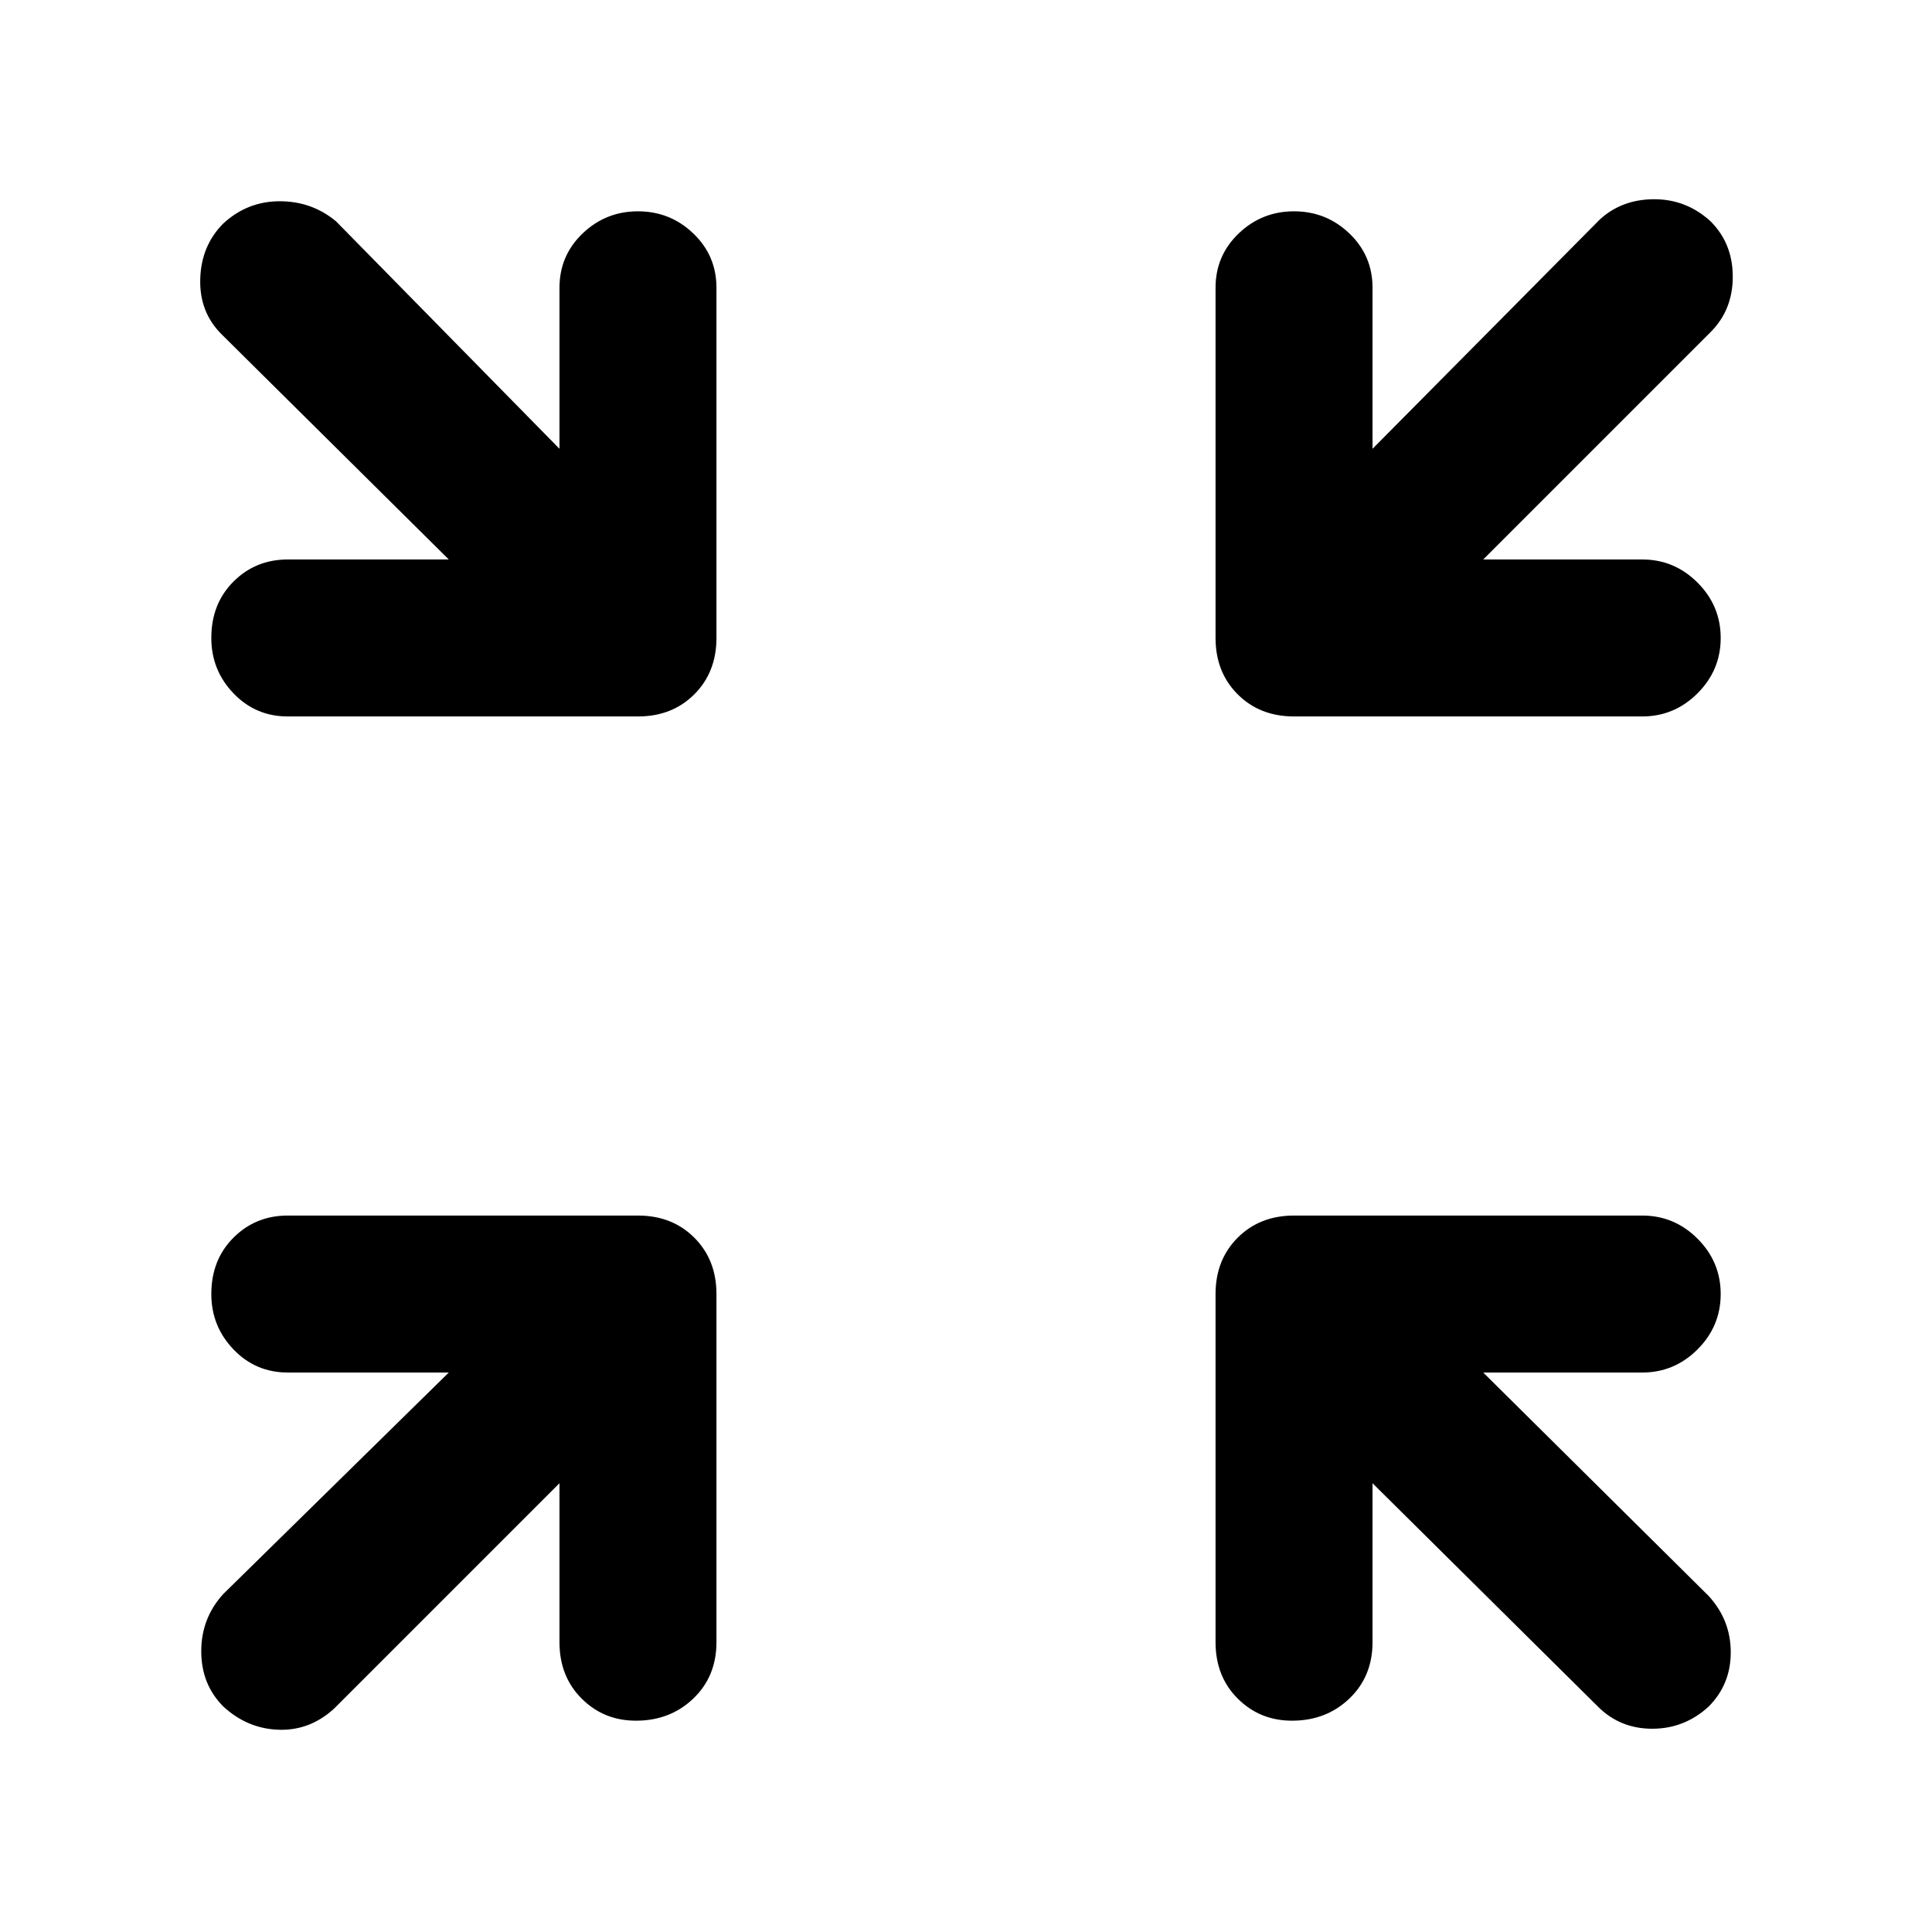 <svg xmlns="http://www.w3.org/2000/svg" height="48" width="48"><path d="M7.15 17.8q-.8 0-1.35-.575t-.55-1.375q0-.85.55-1.4.55-.55 1.35-.55h4L5.5 8.3q-.55-.55-.525-1.375Q5 6.1 5.55 5.55 6.15 5 6.95 5q.8 0 1.4.5l5.55 5.65v-4q0-.8.575-1.35t1.375-.55q.8 0 1.375.55t.575 1.35v8.7q0 .85-.55 1.4-.55.55-1.4.55Zm33.65 0h-8.65q-.85 0-1.4-.55-.55-.55-.55-1.4v-8.7q0-.8.575-1.35t1.375-.55q.8 0 1.375.55t.575 1.35v4l5.65-5.7q.55-.5 1.35-.5t1.4.55q.55.55.55 1.375T42.5 8.25l-5.65 5.65h3.95q.8 0 1.375.575t.575 1.375q0 .8-.575 1.375T40.8 17.8ZM5.55 42.4Q5 41.85 5 41.025t.55-1.425l5.6-5.5h-4q-.8 0-1.35-.575t-.55-1.375q0-.85.55-1.4.55-.55 1.35-.55h8.7q.85 0 1.4.55.55.55.55 1.4v8.65q0 .85-.575 1.4-.575.55-1.425.55-.8 0-1.35-.55t-.55-1.4v-3.95l-5.6 5.6q-.6.55-1.375.525-.775-.025-1.375-.575Zm26.55.35q-.8 0-1.35-.55t-.55-1.4v-8.65q0-.85.55-1.4.55-.55 1.4-.55h8.65q.8 0 1.375.575t.575 1.375q0 .8-.575 1.375T40.8 34.1h-3.95l5.6 5.55q.55.6.55 1.4 0 .8-.55 1.35-.6.55-1.4.55-.8 0-1.35-.55l-5.6-5.55v3.95q0 .85-.575 1.4-.575.55-1.425.55Z"/></svg>